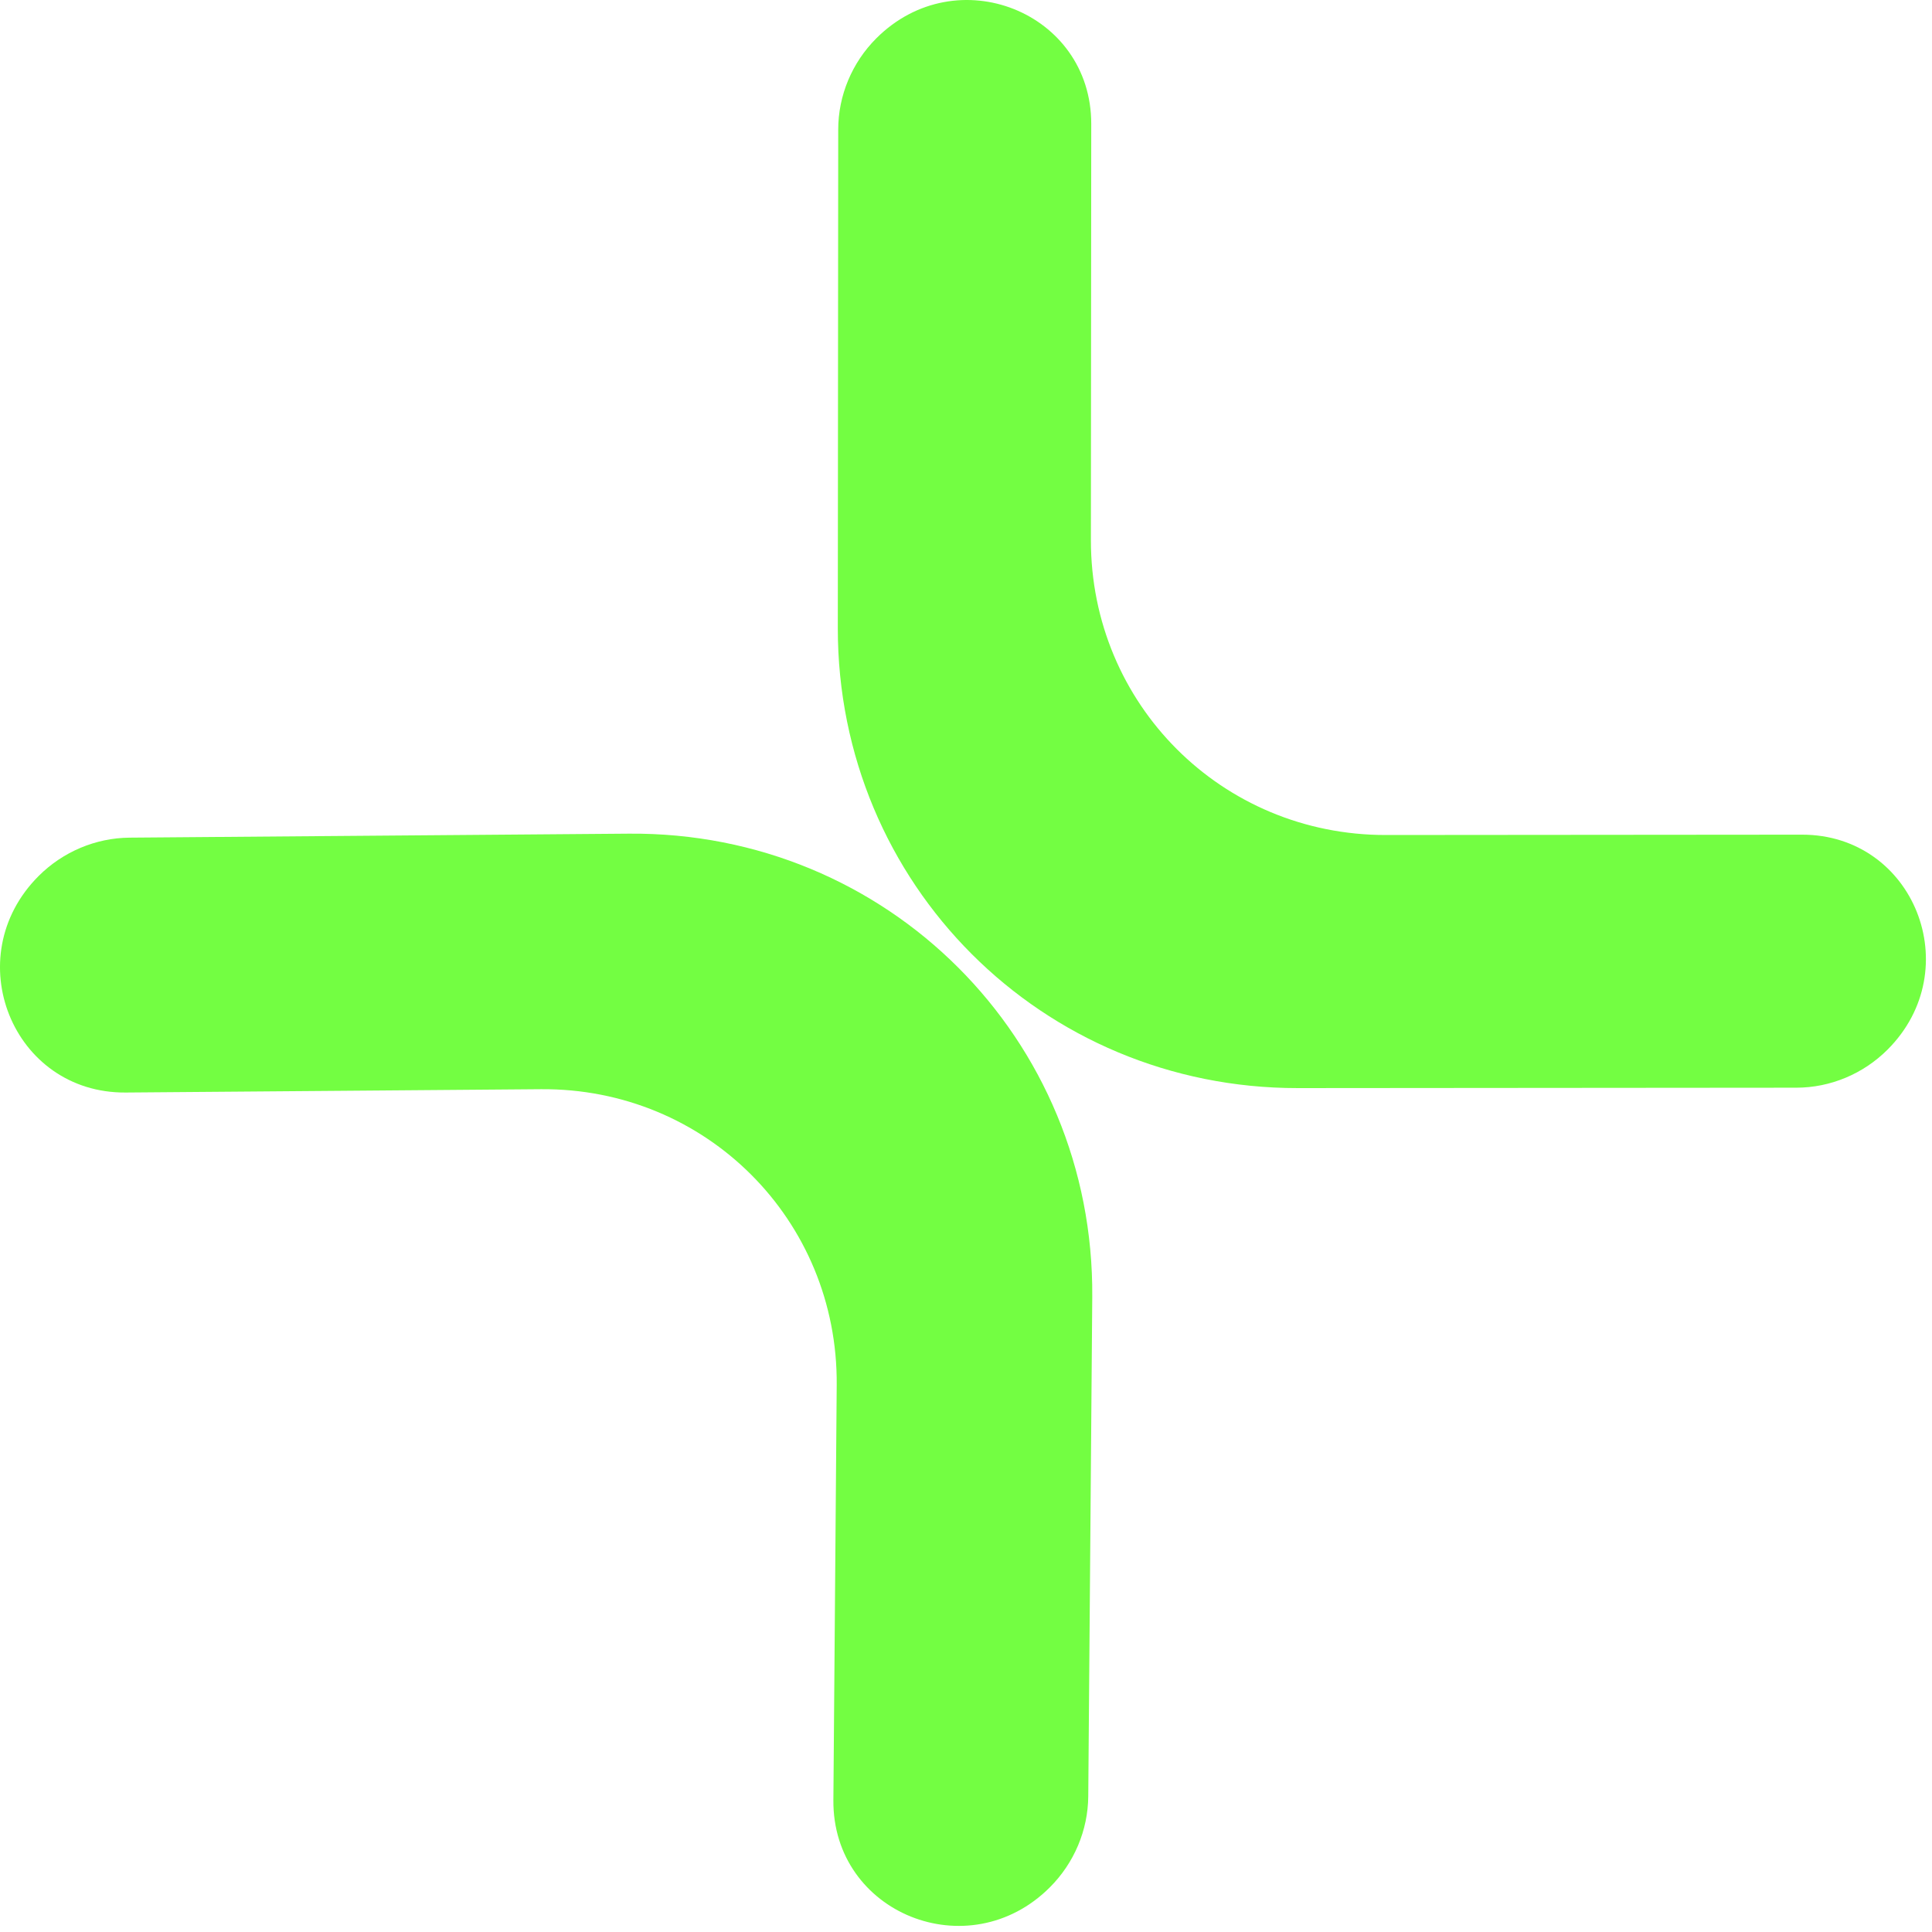 <svg width="222" height="222" viewBox="0 0 222 222" fill="none" xmlns="http://www.w3.org/2000/svg">
<path d="M149.131 125.03L206.412 124.984C210.321 124.98 214.1 123.402 216.896 120.606C226.106 111.396 219.934 95.898 207.061 95.909L159.234 95.948C140.39 95.963 125.337 80.911 125.352 62.067L125.392 14.24C125.402 1.367 109.904 -4.805 100.694 4.404C97.898 7.201 96.32 10.98 96.317 14.889L96.27 72.169C96.246 101.57 119.73 125.054 149.131 125.03Z" fill="#73FE42"/>
<path d="M125.508 149.041L125.048 206.407C125.017 210.309 123.43 214.072 120.639 216.863C111.326 226.176 95.657 219.87 95.761 206.85L96.144 159.141C96.296 140.181 81.119 125.005 62.159 125.157L14.45 125.539C1.43 125.643 -4.876 109.975 4.437 100.661C7.228 97.871 10.992 96.284 14.893 96.252L72.26 95.793C101.967 95.555 125.746 119.333 125.508 149.041Z" fill="#73FE42"/>
</svg>
